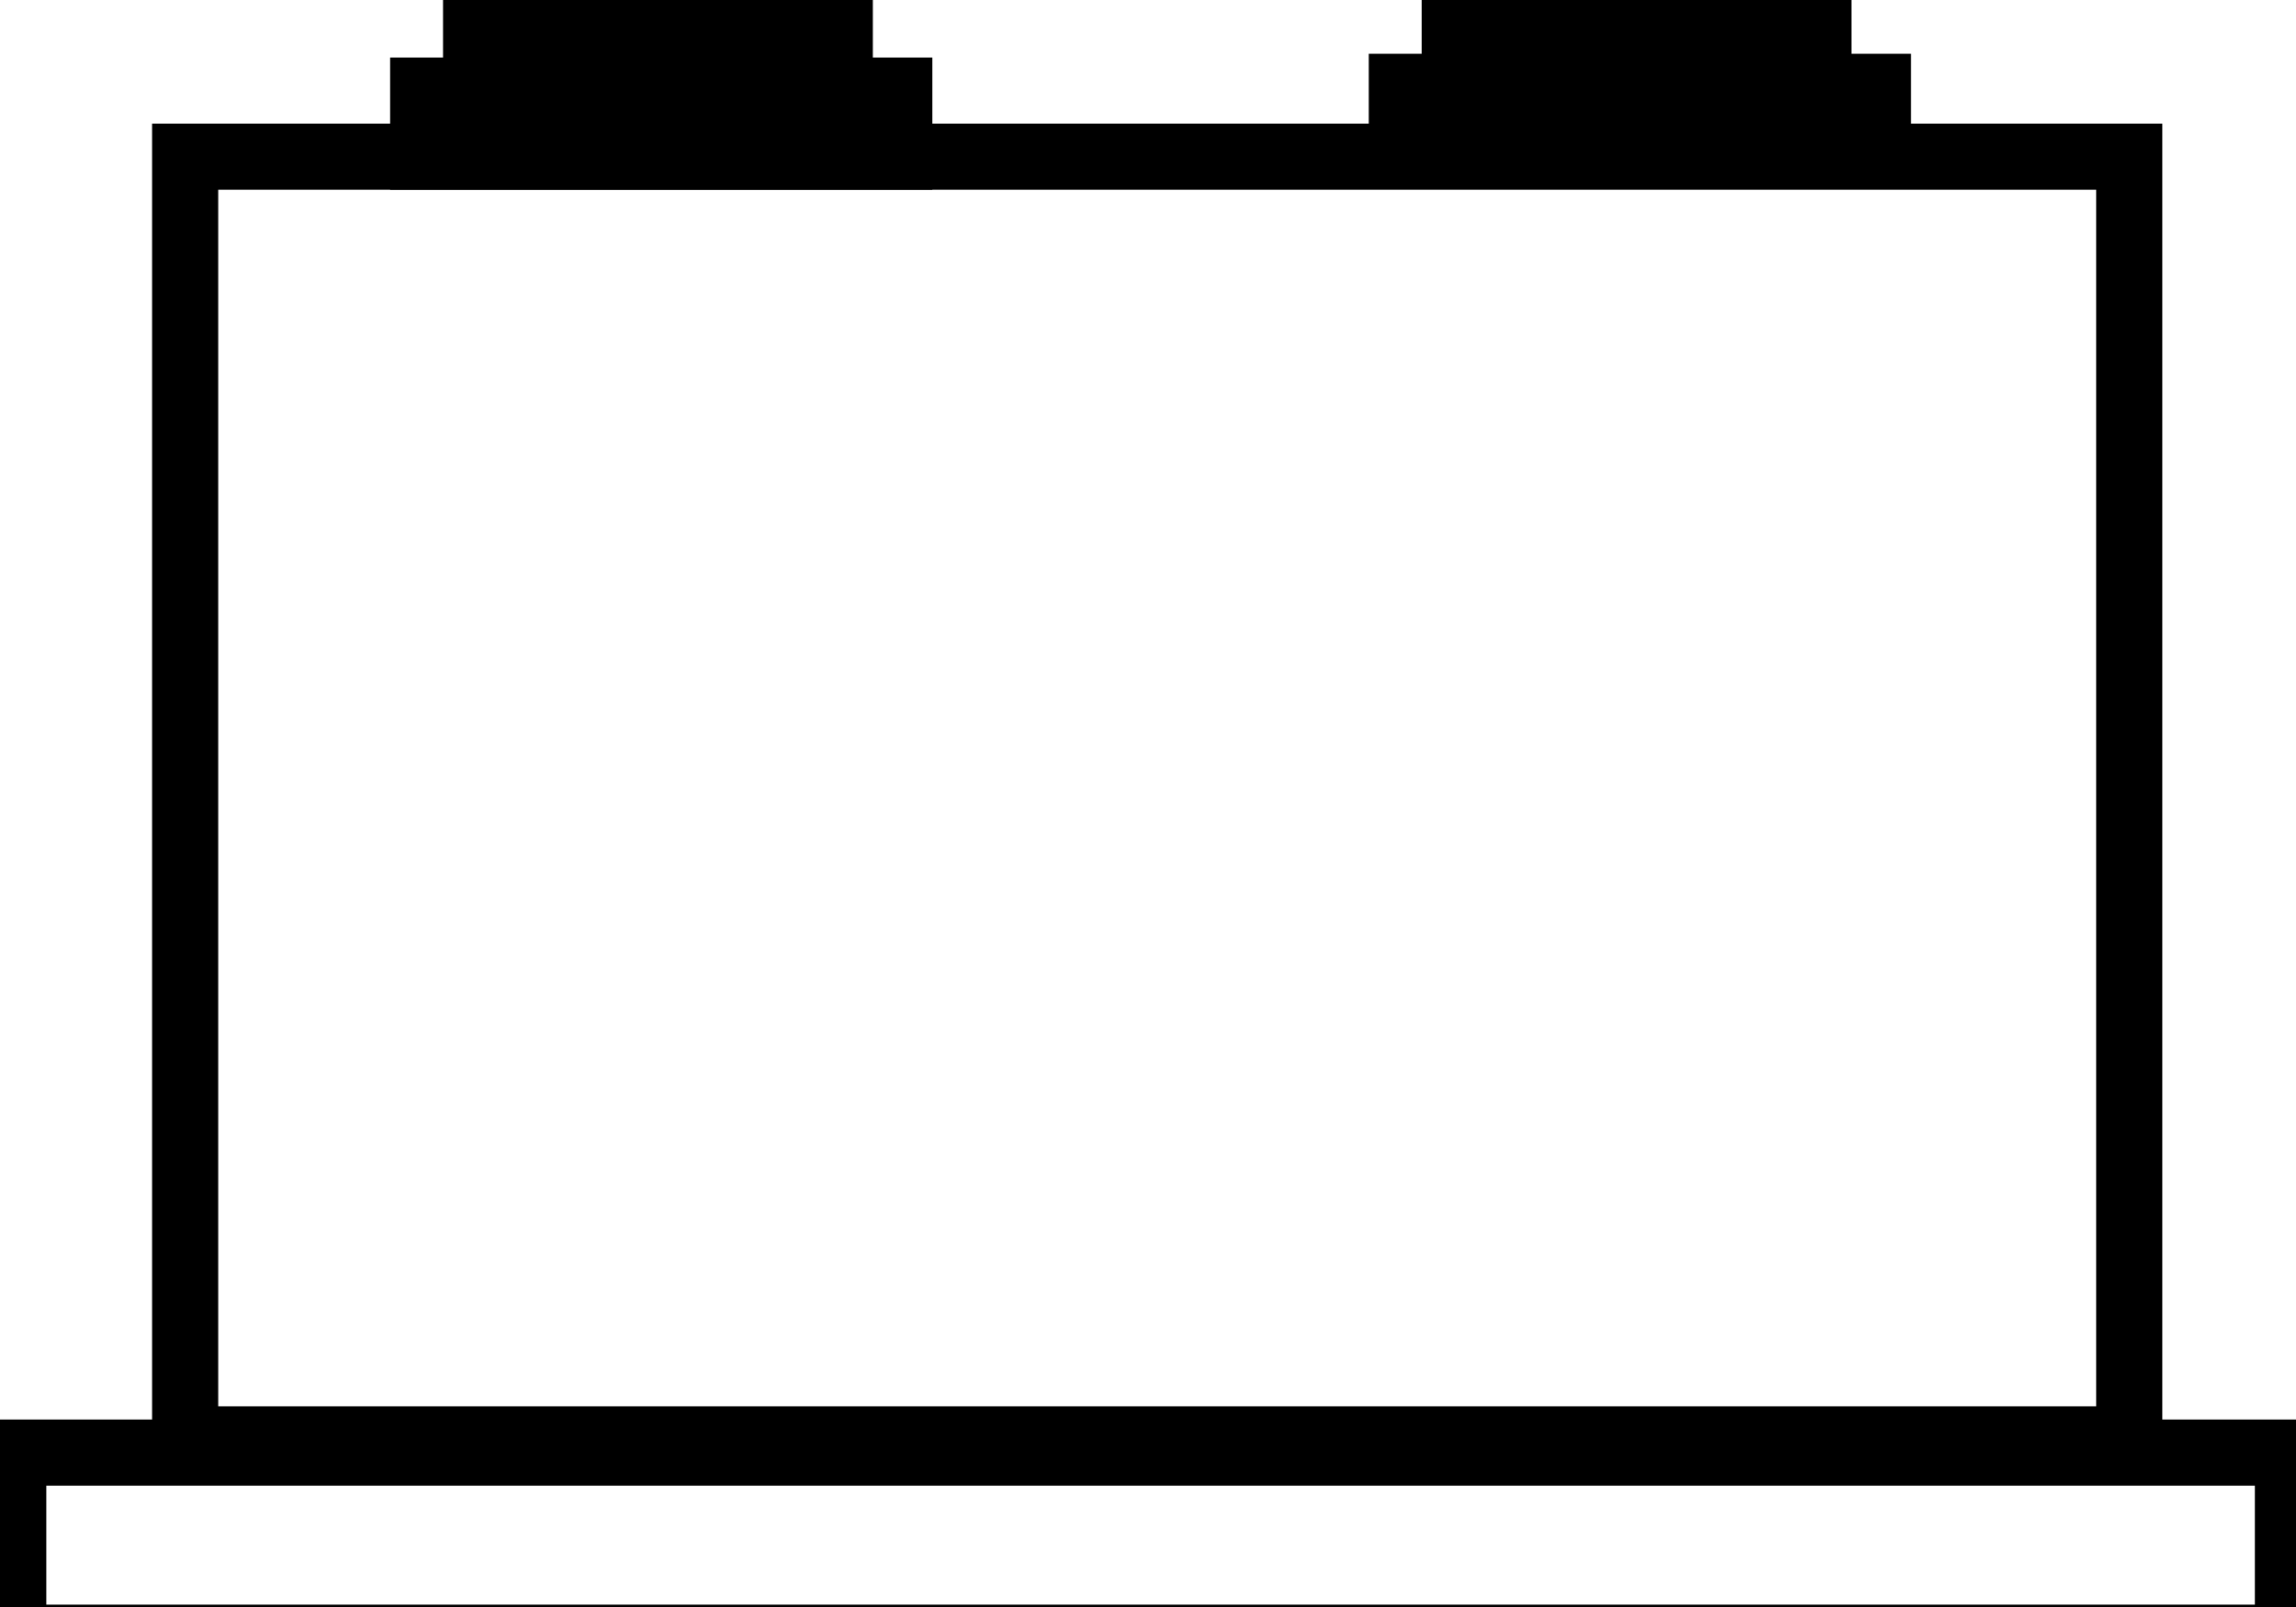 <svg data-v-9833e8b2="" version="1.1" xmlns="http://www.w3.org/2000/svg" xmlns:xlink="http://www.w3.org/1999/xlink" width="25" height="17.5"><g data-v-9833e8b2=""><path data-v-9833e8b2="" transform="scale(0.144)" fill="none" stroke="currentColor" paint-order="fill stroke markers" d="m14,11.85l147,0l0,97l-147,0l0,-97z" stroke-width="5" stroke-miterlimit="10" stroke-dasharray=""></path><path data-v-9833e8b2="" transform="scale(0.144)" fill="none" stroke="currentColor" paint-order="fill stroke markers" d="m1,109.85l172,0l0,14l-172,0l0,-14z" stroke-width="5" stroke-miterlimit="10" stroke-dasharray=""></path><path data-v-9833e8b2="" transform="scale(0.144)" fill="none" stroke="currentColor" paint-order="fill stroke markers" d="m32,6.85l36,0l0,5l-36,0l0,-5z" stroke-width="5" stroke-miterlimit="10" stroke-dasharray=""></path><path data-v-9833e8b2="" transform="scale(0.144)" fill="none" stroke="currentColor" paint-order="fill stroke markers" d="m36,1.283l7,0l0,5l-7,0l0,-5z" stroke-width="5" stroke-miterlimit="10" stroke-dasharray=""></path><path data-v-9833e8b2="" transform="scale(0.144)" fill="none" stroke="currentColor" paint-order="fill stroke markers" d="m45.5,1.783l7,0l0,5l-7,0l0,-5z" stroke-width="5" stroke-miterlimit="10" stroke-dasharray=""></path><path data-v-9833e8b2="" transform="scale(0.144)" fill="none" stroke="currentColor" paint-order="fill stroke markers" d="m56.5,1.783l7,0l0,5l-7,0l0,-5z" stroke-width="5" stroke-miterlimit="10" stroke-dasharray=""></path><path data-v-9833e8b2="" transform="scale(0.144)" fill="none" stroke="currentColor" paint-order="fill stroke markers" d="m106,6.567l36,0l0,5l-36,0l0,-5z" stroke-width="5" stroke-miterlimit="10" stroke-dasharray=""></path><path data-v-9833e8b2="" transform="scale(0.144)" fill="none" stroke="currentColor" paint-order="fill stroke markers" d="m110,1l7,0l0,5l-7,0l0,-5z" stroke-width="5" stroke-miterlimit="10" stroke-dasharray=""></path><path data-v-9833e8b2="" transform="scale(0.144)" fill="none" stroke="currentColor" paint-order="fill stroke markers" d="m119.5,1.5l7,0l0,5l-7,0l0,-5z" stroke-width="5" stroke-miterlimit="10" stroke-dasharray=""></path><path data-v-9833e8b2="" transform="scale(0.144)" fill="none" stroke="currentColor" paint-order="fill stroke markers" d="m130.5,1.5l7,0l0,5l-7,0l0,-5z" stroke-width="5" stroke-miterlimit="10" stroke-dasharray=""></path></g></svg>